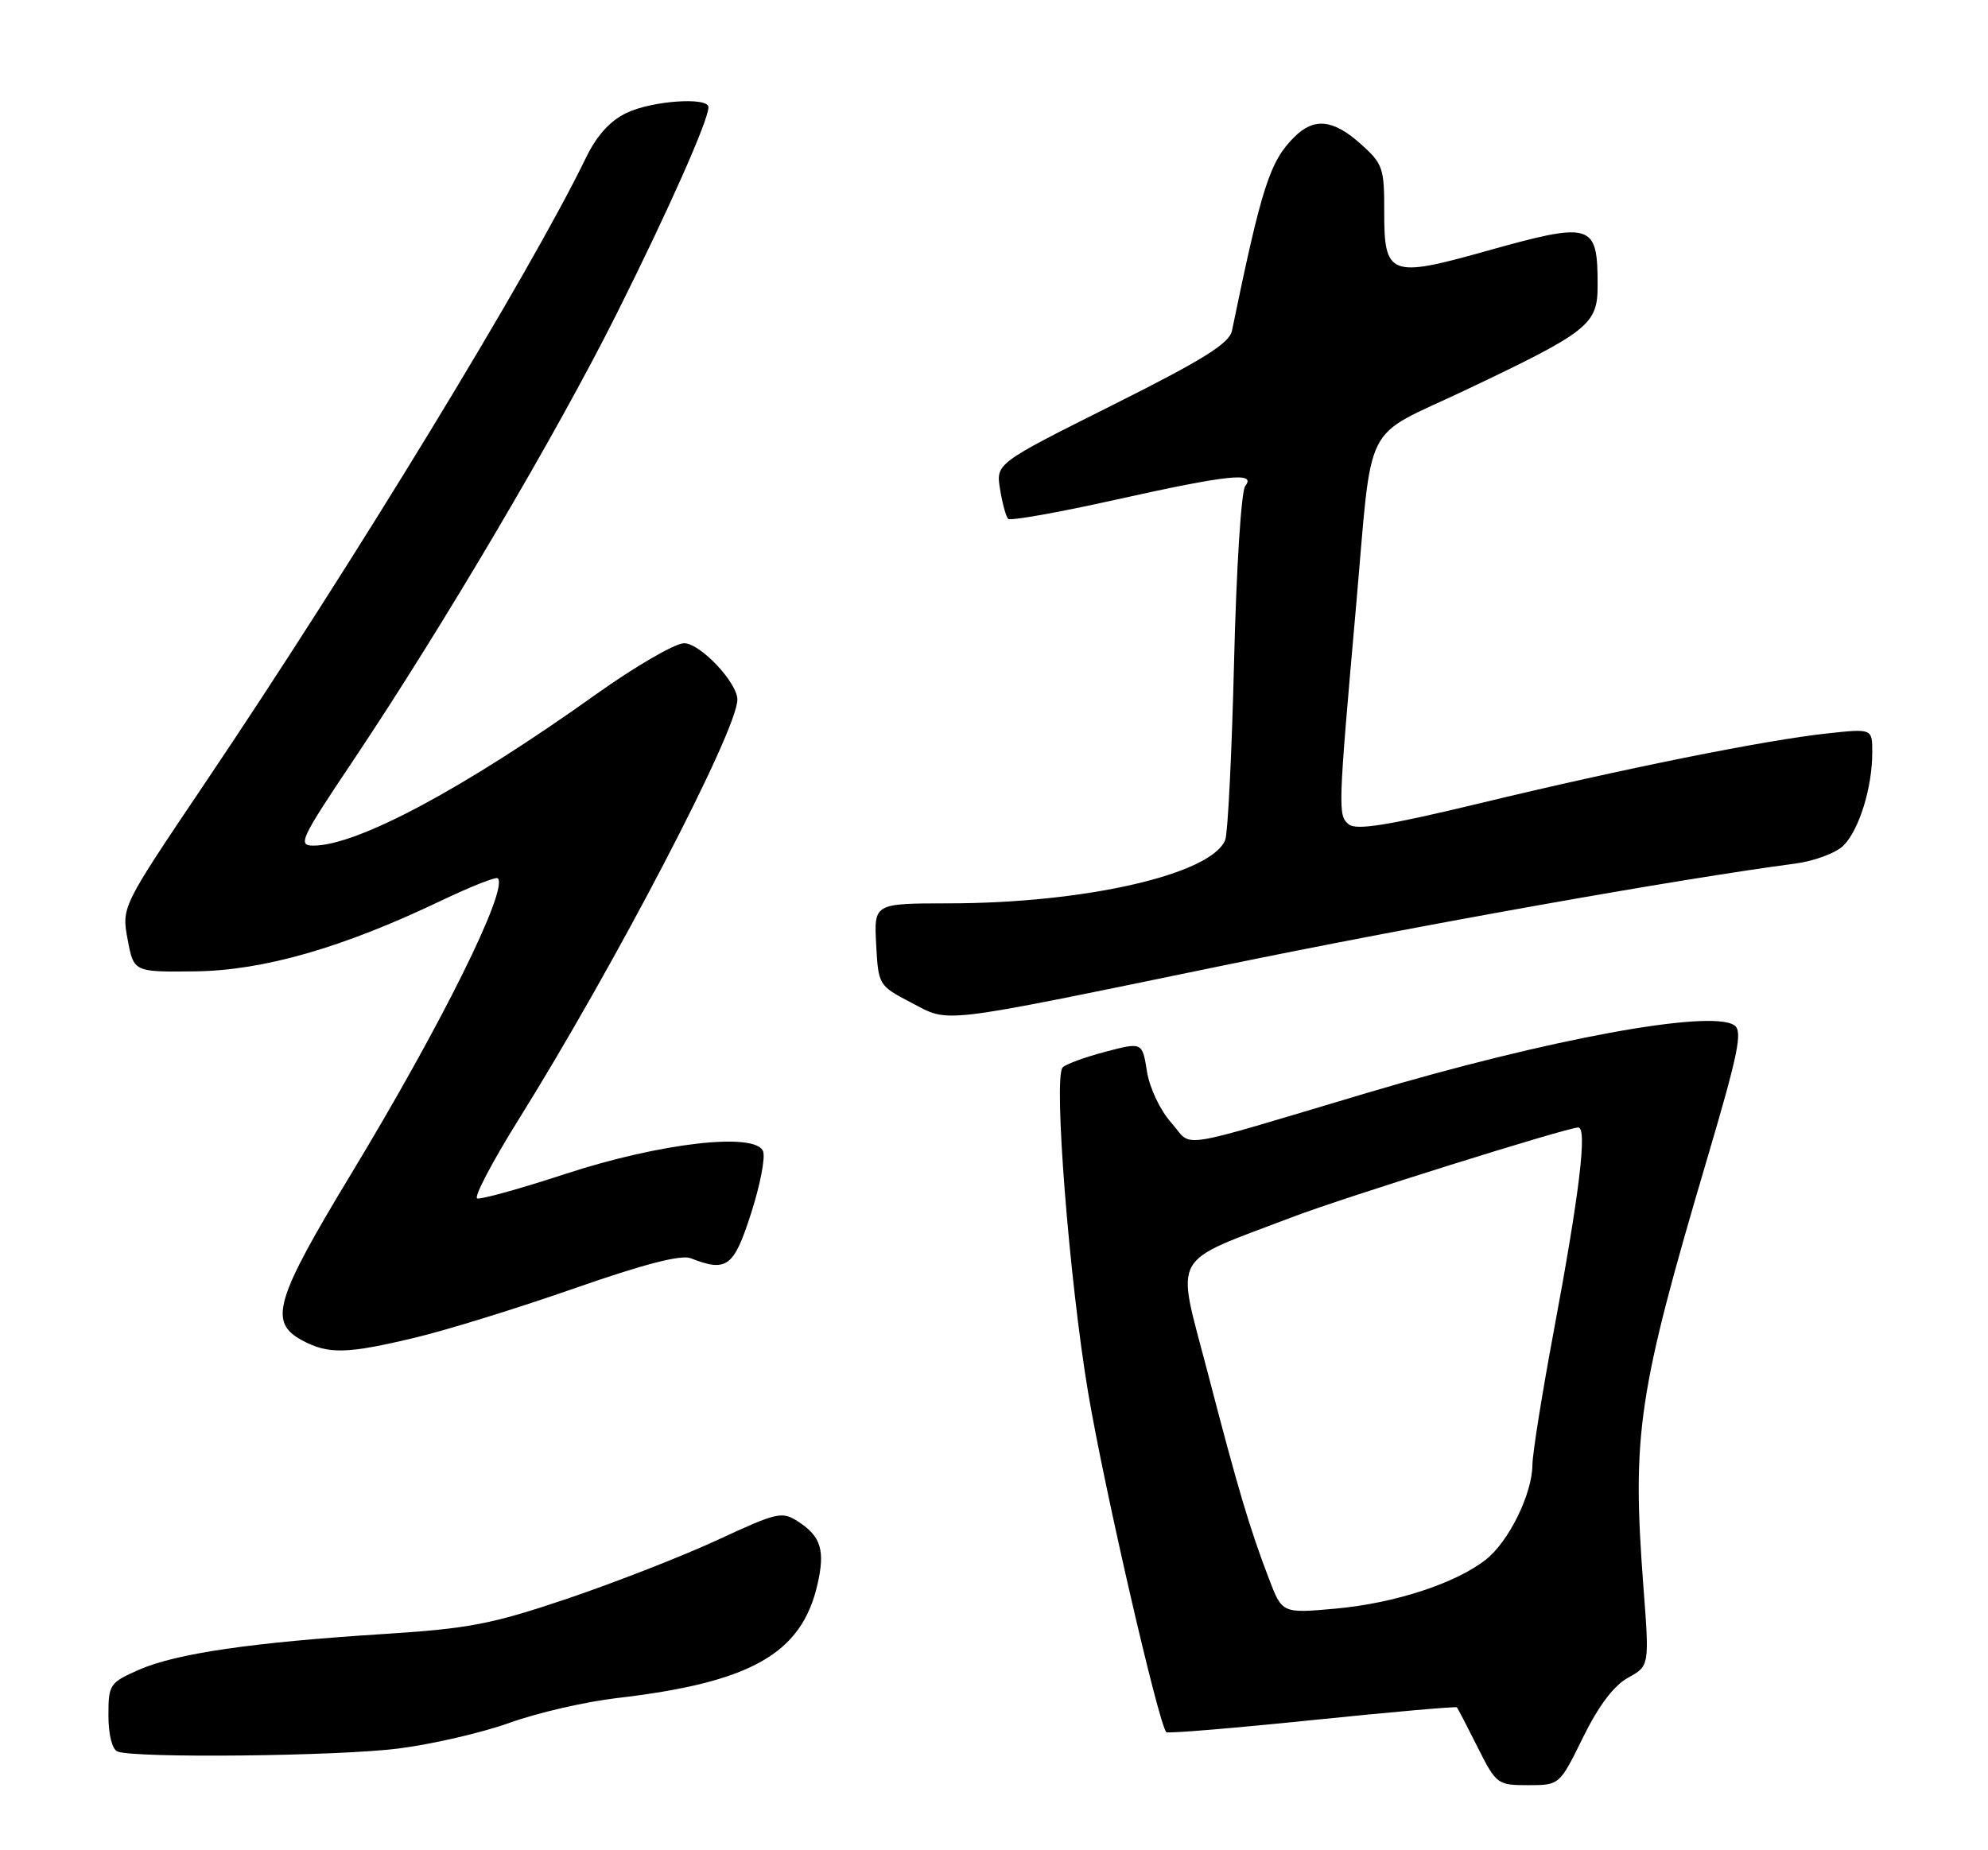 <?xml version="1.0" encoding="UTF-8" standalone="no"?>
<!DOCTYPE svg PUBLIC "-//W3C//DTD SVG 1.1//EN" "http://www.w3.org/Graphics/SVG/1.1/DTD/svg11.dtd" >
<svg xmlns="http://www.w3.org/2000/svg" xmlns:xlink="http://www.w3.org/1999/xlink" version="1.1" viewBox="0 0 275 256">
 <g >
 <path fill="currentColor"
d=" M 218.98 240.39 C 221.12 236.03 223.25 233.21 225.20 232.14 C 228.17 230.50 228.17 230.50 227.33 219.50 C 225.73 198.33 226.56 192.76 236.20 160.16 C 240.47 145.69 241.09 142.66 239.91 141.86 C 236.63 139.63 214.14 143.77 189.16 151.20 C 161.82 159.34 165.13 158.83 162.03 155.35 C 160.49 153.64 159.02 150.54 158.66 148.24 C 158.01 144.18 158.01 144.18 152.85 145.54 C 150.02 146.29 147.38 147.26 146.99 147.70 C 145.71 149.13 147.91 177.12 150.52 192.67 C 152.72 205.78 160.28 238.61 161.34 239.67 C 161.54 239.87 170.61 239.12 181.50 238.00 C 192.39 236.88 201.40 236.09 201.53 236.23 C 201.66 236.38 202.95 238.86 204.40 241.75 C 206.97 246.87 207.14 247.00 211.38 247.00 C 215.73 247.00 215.73 247.00 218.98 240.39 Z  M 55.03 241.94 C 59.69 241.36 66.65 239.75 70.50 238.37 C 74.35 236.98 81.02 235.45 85.32 234.95 C 103.84 232.80 110.87 228.83 113.07 219.27 C 114.16 214.55 113.58 212.61 110.49 210.58 C 108.17 209.07 107.63 209.19 99.28 213.06 C 94.45 215.30 85.10 218.95 78.50 221.19 C 67.97 224.74 64.85 225.34 53.00 226.09 C 34.88 227.24 24.37 228.78 19.25 231.02 C 15.16 232.82 15.00 233.06 15.00 237.36 C 15.00 240.00 15.51 242.04 16.25 242.34 C 18.61 243.29 46.55 243.00 55.03 241.94 Z  M 57.50 185.06 C 61.90 184.01 71.82 180.93 79.54 178.23 C 89.02 174.92 94.21 173.57 95.54 174.09 C 100.53 176.05 101.50 175.33 103.88 167.93 C 105.14 164.04 105.89 160.16 105.56 159.30 C 104.53 156.61 91.36 158.12 78.20 162.43 C 71.98 164.47 66.50 165.99 66.01 165.82 C 65.53 165.64 68.06 160.81 71.63 155.08 C 85.09 133.51 102.00 101.06 102.00 96.80 C 102.00 94.44 96.86 89.00 94.63 89.00 C 93.38 89.00 87.89 92.19 82.43 96.08 C 64.19 109.10 49.43 117.00 43.35 117.00 C 41.14 117.00 41.56 116.11 48.90 105.16 C 61.23 86.74 77.01 59.99 85.31 43.40 C 92.48 29.07 98.00 16.64 98.00 14.83 C 98.00 13.39 90.21 13.93 86.68 15.62 C 84.39 16.71 82.56 18.73 81.05 21.84 C 73.25 37.90 48.93 77.81 28.26 108.50 C 16.81 125.50 16.81 125.50 17.66 130.00 C 18.50 134.50 18.50 134.50 27.00 134.40 C 36.45 134.28 47.38 131.14 61.00 124.63 C 65.08 122.68 68.62 121.28 68.86 121.52 C 70.36 123.03 61.10 141.72 48.60 162.38 C 38.05 179.82 37.13 182.92 41.75 185.43 C 45.40 187.41 47.98 187.35 57.50 185.06 Z  M 169.00 133.63 C 196.16 128.03 232.10 121.63 248.32 119.49 C 250.97 119.14 253.98 118.02 255.01 116.99 C 257.17 114.83 258.99 108.97 258.99 104.15 C 259.00 100.80 259.00 100.80 252.75 101.48 C 244.13 102.41 224.71 106.32 204.72 111.14 C 191.93 114.22 187.60 114.92 186.56 114.05 C 185.07 112.81 185.09 112.06 187.56 84.15 C 189.92 57.48 188.24 60.85 202.62 54.02 C 219.78 45.88 221.00 44.91 221.00 39.51 C 221.00 30.82 220.30 30.61 205.33 34.81 C 192.33 38.46 191.46 38.12 191.48 29.37 C 191.50 23.25 191.30 22.66 188.23 19.92 C 184.41 16.50 181.77 16.23 179.02 18.98 C 175.65 22.35 174.52 25.86 170.42 45.75 C 170.06 47.52 166.46 49.76 153.86 56.07 C 137.76 64.13 137.76 64.13 138.34 67.69 C 138.65 69.65 139.16 71.49 139.46 71.79 C 139.76 72.09 146.41 70.91 154.25 69.16 C 169.94 65.67 173.83 65.26 172.25 67.25 C 171.70 67.94 171.02 78.74 170.71 91.50 C 170.40 104.15 169.85 115.27 169.49 116.20 C 167.62 120.97 150.15 124.98 131.20 124.99 C 120.90 125.00 120.90 125.00 121.20 130.68 C 121.50 136.29 121.55 136.38 126.00 138.70 C 131.47 141.56 129.16 141.83 169.00 133.63 Z  M 175.53 218.43 C 172.83 211.36 171.28 206.15 167.00 189.68 C 162.67 173.07 161.64 174.93 178.85 168.37 C 185.78 165.72 216.81 156.00 218.32 156.00 C 219.59 156.00 218.50 165.08 214.93 184.18 C 213.32 192.80 211.99 201.13 211.98 202.68 C 211.95 206.71 208.71 213.30 205.54 215.79 C 201.35 219.08 192.94 221.83 184.78 222.57 C 177.36 223.24 177.36 223.24 175.53 218.43 Z "/>
</g>
</svg>